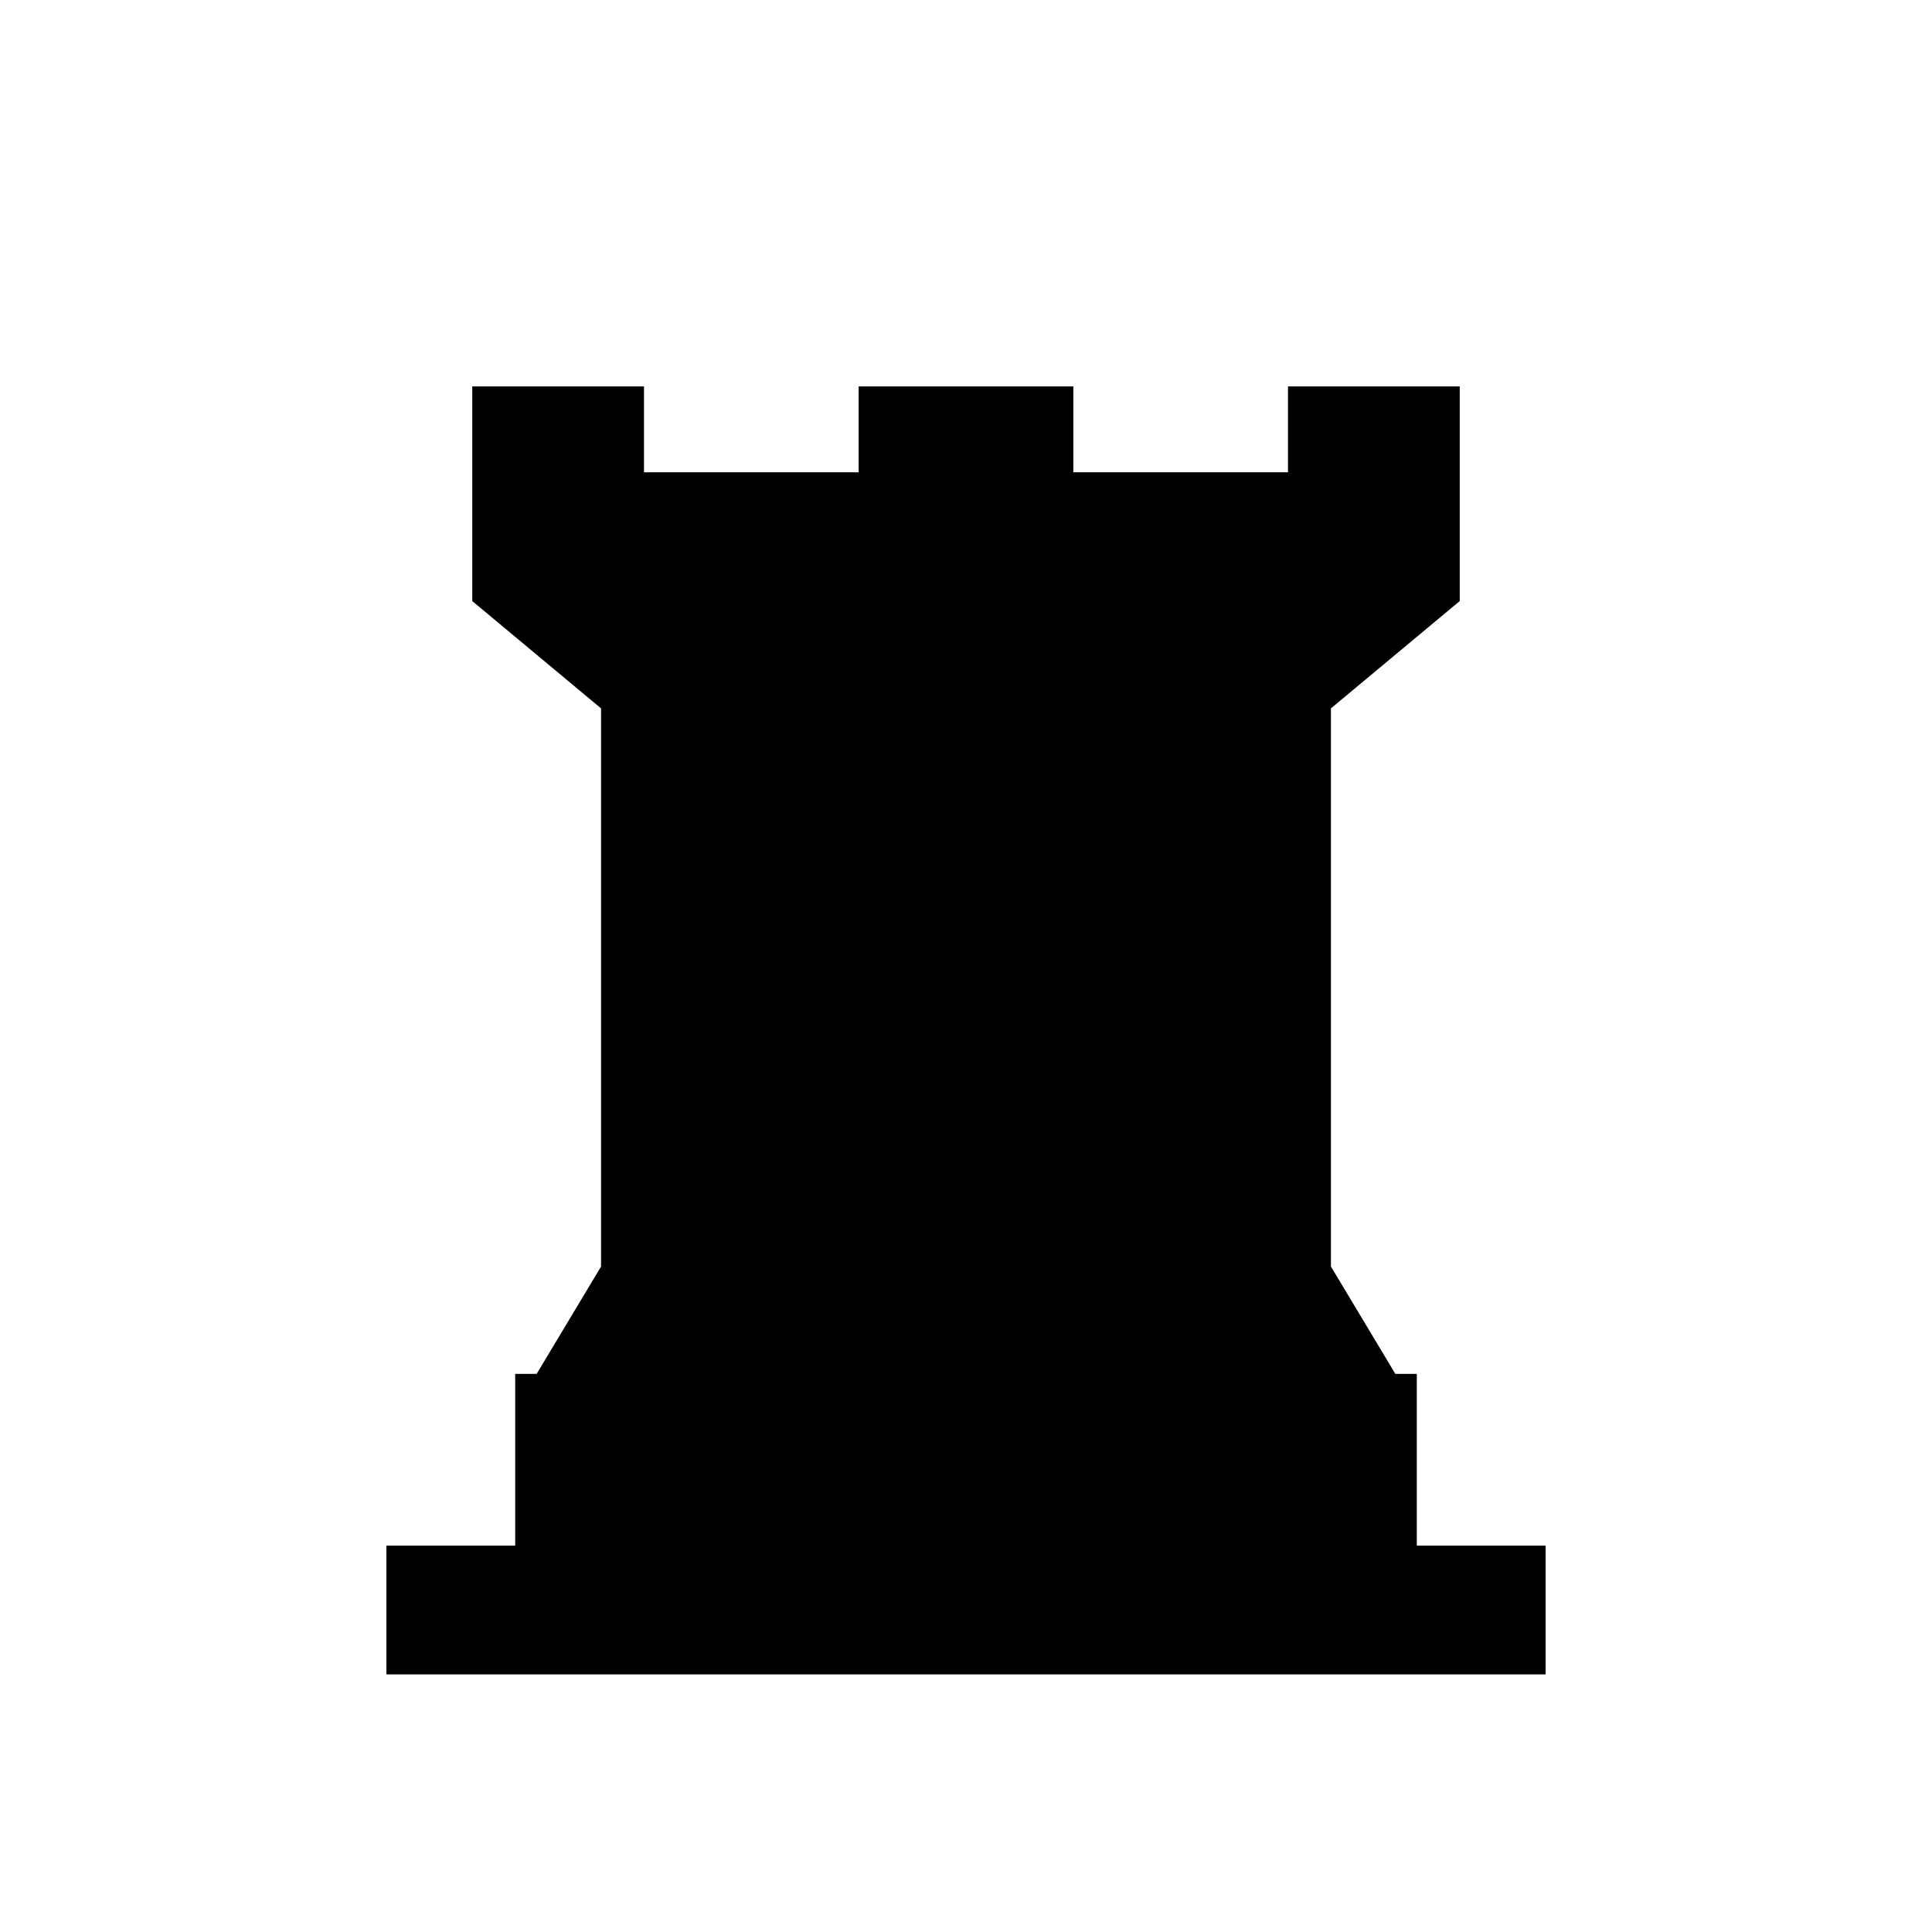 <svg xmlns="http://www.w3.org/2000/svg" viewBox="0 0 45 45">
  <path
    fill="currentColor"
    class="fill-current stroke-current"
    stroke-linejoin="round"
    d="M9 39h27v-3H9zm3.5-7 1.5-2.5h17l1.5 2.5zm-.5 4v-4h21v4zm2-6.5v-13h17v13zm0-13L11 14h23l-3 2.5zM11 14V9h4v2h5V9h5v2h5V9h4v5z"
  />
</svg>
